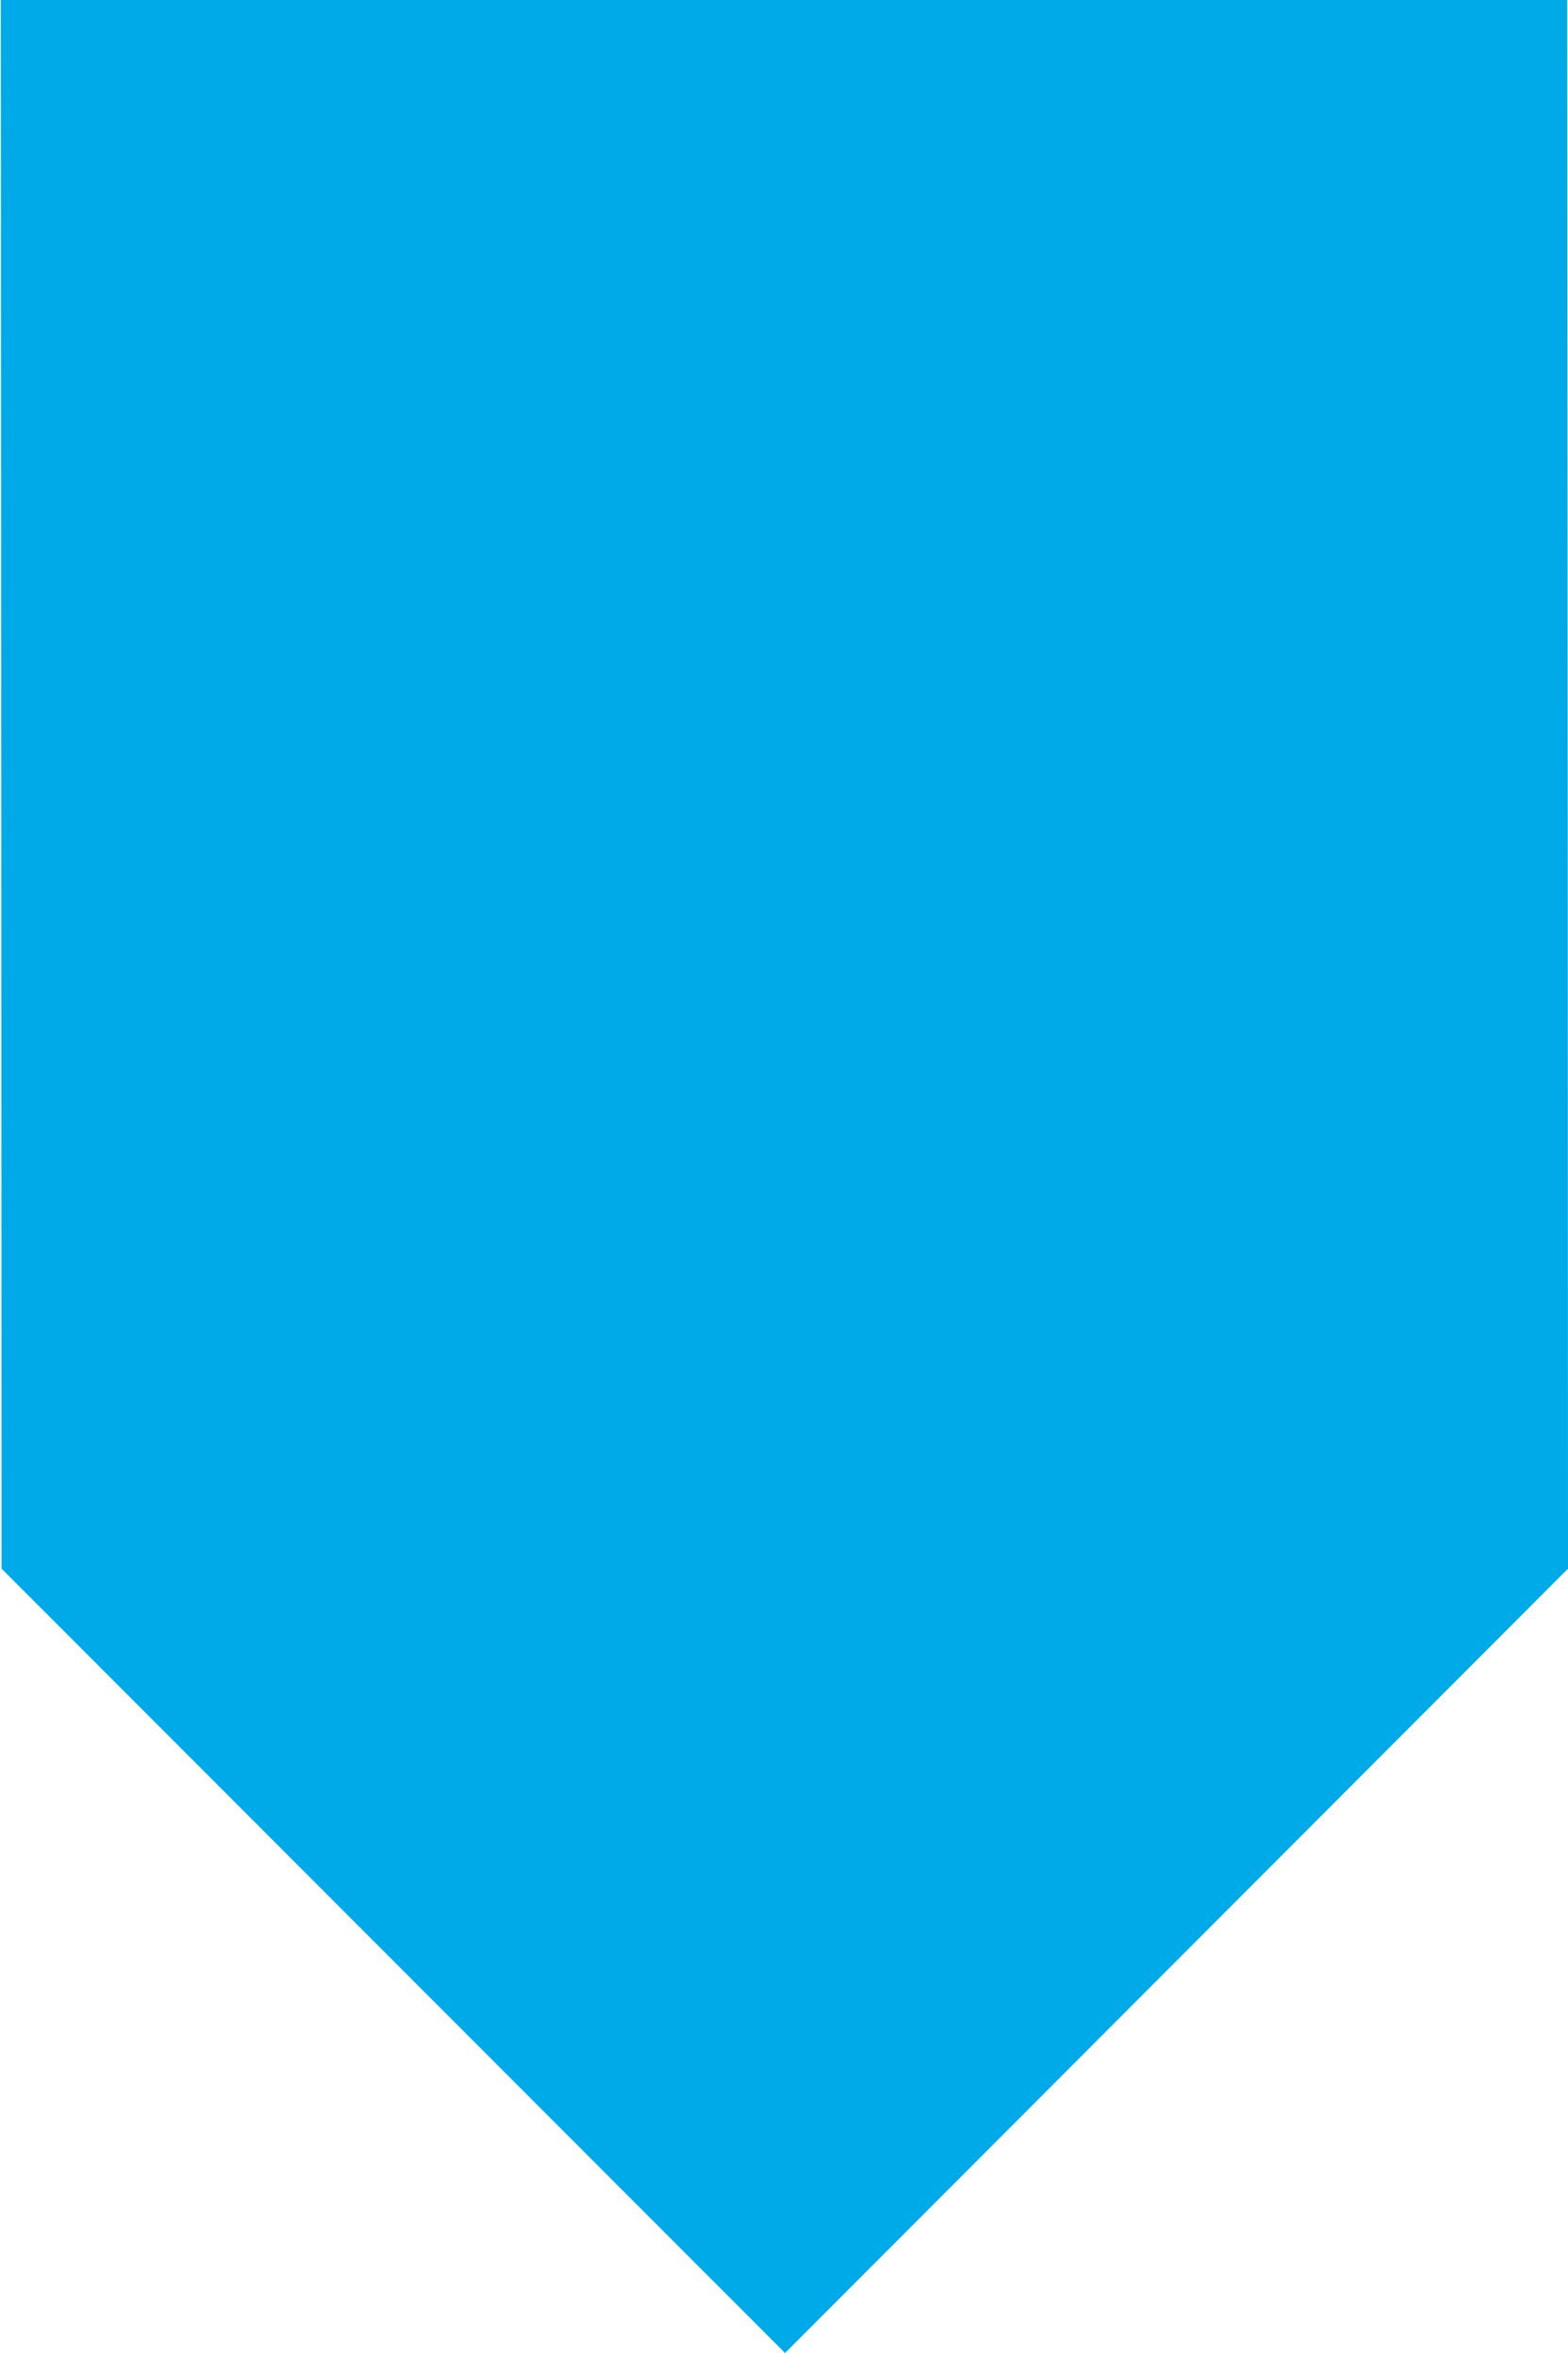 <svg xmlns="http://www.w3.org/2000/svg" xmlns:xlink="http://www.w3.org/1999/xlink" preserveAspectRatio="none" width="300" height="450" viewBox="0 0 300 450"><defs><path fill="#00A9E8" d="M299.95 159.6L299.85 0H.15l.1 159.6L.3 300l149.9 150L300 300l-.05-140.4z" id="a"/></defs><use xlink:href="#a"/></svg>